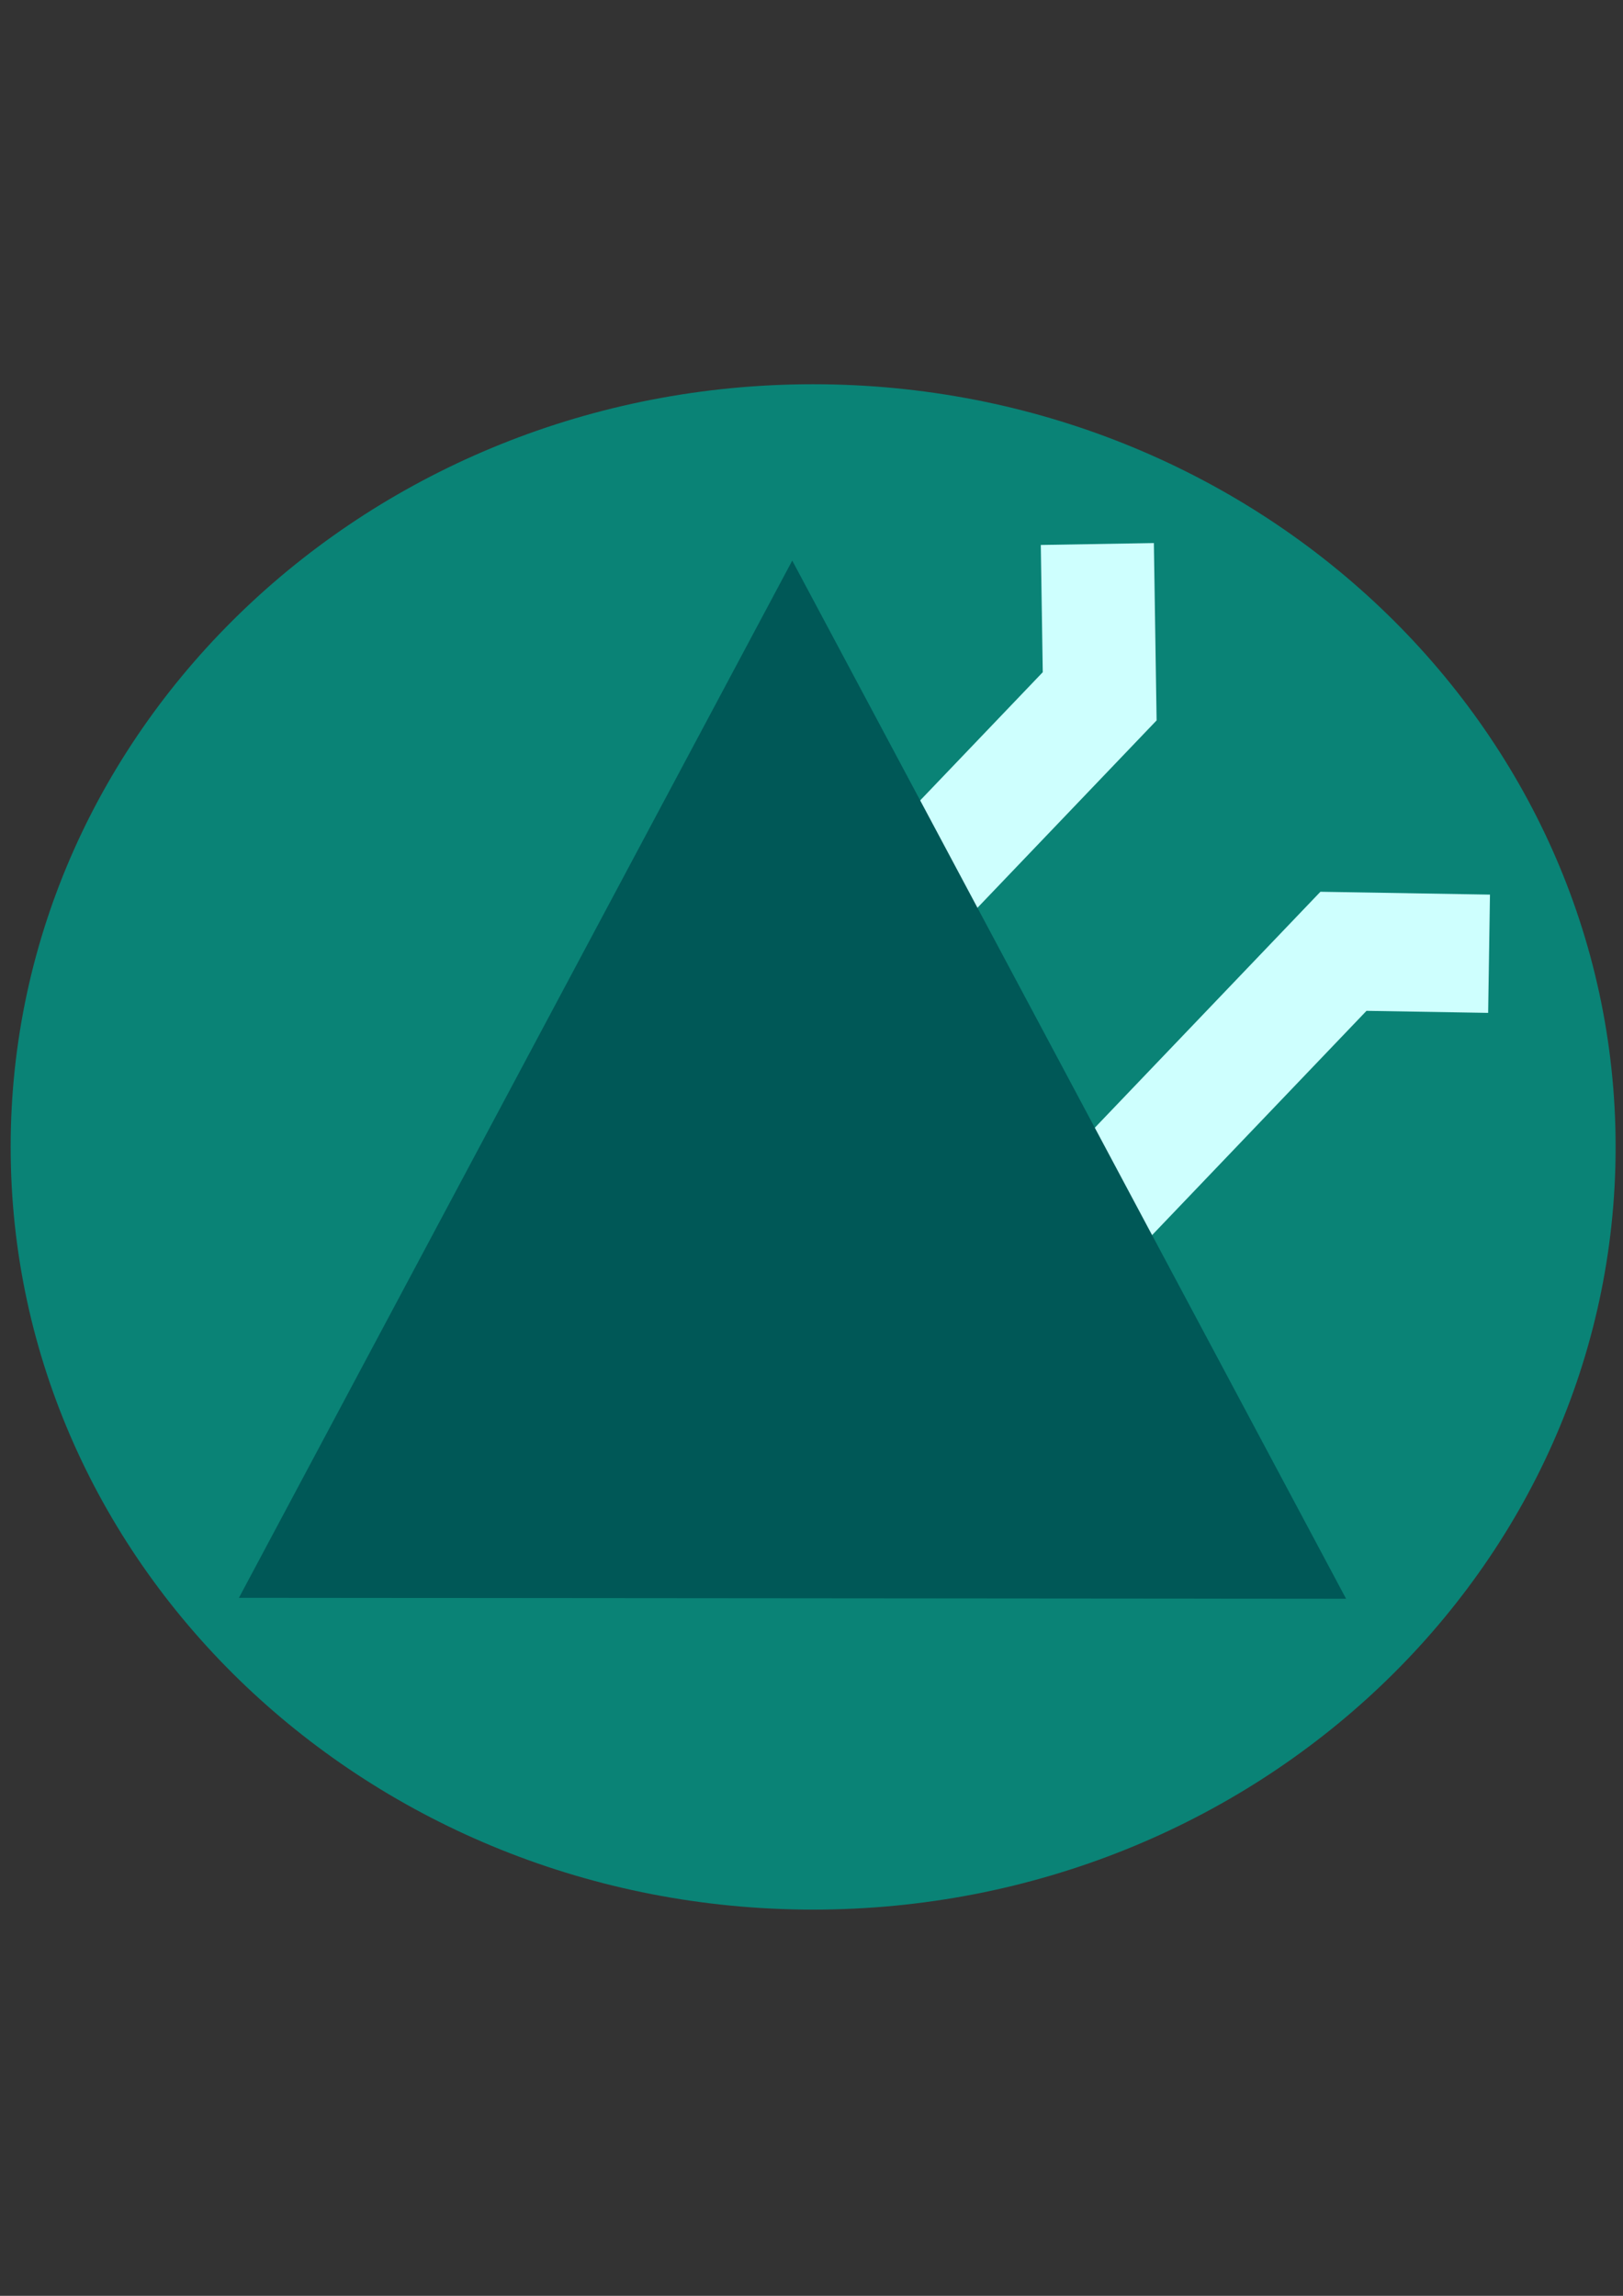 <?xml version="1.0" encoding="UTF-8" standalone="no"?>
<!-- Created with Inkscape (http://www.inkscape.org/) -->

<svg
   xmlns:dc="http://purl.org/dc/elements/1.1/"
   xmlns:cc="http://creativecommons.org/ns#"
   xmlns:rdf="http://www.w3.org/1999/02/22-rdf-syntax-ns#"
   xmlns:svg="http://www.w3.org/2000/svg"
   xmlns="http://www.w3.org/2000/svg"
   xmlns:xlink="http://www.w3.org/1999/xlink"
   xmlns:sodipodi="http://sodipodi.sourceforge.net/DTD/sodipodi-0.dtd"
   xmlns:inkscape="http://www.inkscape.org/namespaces/inkscape"
   width="210mm"
   height="297mm"
   viewBox="0 0 210 297"
   version="1.1"
   id="svg8"
   inkscape:version="0.92.5 (2060ec1f9f, 2020-04-08)"
   sodipodi:docname="sc-cool.svg">
  <rect x="0" y="0" width="210" height="297" fill="#333333" stroke="none"/>
  <defs
     id="defs2">
    <symbol
       id="peak"
       viewBox="0 0 509.053 441.04">
      <title
         id="title2645">peak</title>
      <path
         style="stroke-width:0.265"
         inkscape:connector-curvature="0"
         d="M 0,116.588 67.312,0 134.687,116.692 Z"
         id="path2647" />
    </symbol>
    <symbol
       id="mountain_pass"
       viewBox="0 0 506.129 506.129">
      <title
         id="title2640">mountain_pass</title>
      <path
         style="stroke-width:0.265"
         inkscape:connector-curvature="0"
         d="M 86.729,1.0583333e-6 70.856,0.256 71.131,17.333 17.152,71.312 H -5.2916665e-7 v 15.875 H 23.728 L 87.113,23.803 86.729,5.2916667e-7 Z M 110.111,46.801 46.726,110.186 v 23.728 h 15.875 v -17.152 l 53.979,-53.98 17.077,0.275 0.256,-15.873 z"
         id="path2642" />
    </symbol>
    <symbol
       id="dot">
      <title
         id="title20998">dot</title>
      <path
         style="stroke-width:0.265"
         inkscape:connector-curvature="0"
         d="m 2.117,1.587 c -0.292,0 -0.529,0.237 -0.529,0.529 0,0.292 0.237,0.529 0.529,0.529 0.292,0 0.529,-0.237 0.529,-0.529 0,-0.292 -0.237,-0.529 -0.529,-0.529 z"
         id="path21000" />
    </symbol>
  </defs>
  <sodipodi:namedview
     id="base"
     pagecolor="#ffffff"
     bordercolor="#666666"
     borderopacity="1.0"
     inkscape:pageopacity="0.0"
     inkscape:pageshadow="2"
     inkscape:zoom="0.49497475"
     inkscape:cx="562.11942"
     inkscape:cy="465.29865"
     inkscape:document-units="mm"
     inkscape:current-layer="g99583"
     showgrid="false"
     inkscape:window-width="1366"
     inkscape:window-height="744"
     inkscape:window-x="0"
     inkscape:window-y="0"
     inkscape:window-maximized="1">
    <inkscape:grid
       type="xygrid"
       id="grid96339" />
  </sodipodi:namedview>
  <g
     inkscape:label="Layer 1"
     inkscape:groupmode="layer"
     id="layer1">
    <g
       id="g96386"
       transform="translate(0,92.475)">
      <g
         id="g99583"
         transform="matrix(2.552,0,0,2.552,-273.955,70.69)">
        <g
           id="g1491"
           transform="matrix(1.084,0,0,1.076,-14.811,3.851)"
           inkscape:export-filename="/home/faouzi/Projects/Web/nextJs/social-share/social-share/public/sc-icons/sc-cool.png"
           inkscape:export-xdpi="479.436"
           inkscape:export-ydpi="479.436">
          <use
             id="use96364"
             style="fill:#0a8376;fill-opacity:1;stroke:none"
             xlink:href="#dot"
             x="0"
             y="0"
             width="100%"
             height="100%"
             transform="matrix(70.953,0,0,67.923,0.519,-152.691)" />
          <use
             id="use96366"
             style="fill:#cefffe;fill-opacity:1;stroke:none"
             xlink:href="#mountain_pass"
             x="0"
             y="0"
             width="100%"
             height="100%"
             transform="matrix(0.803,0,0,0.846,137.767,-74.216)" />
          <use
             id="use96368"
             style="fill:#005857;fill-opacity:1;stroke:none;stroke-opacity:1"
             xlink:href="#peak"
             x="0"
             y="0"
             width="100%"
             height="100%"
             transform="matrix(0.932,0,0,1.016,123.869,-95.038)" />
        </g>
      </g>
    </g>
  </g>
</svg>
